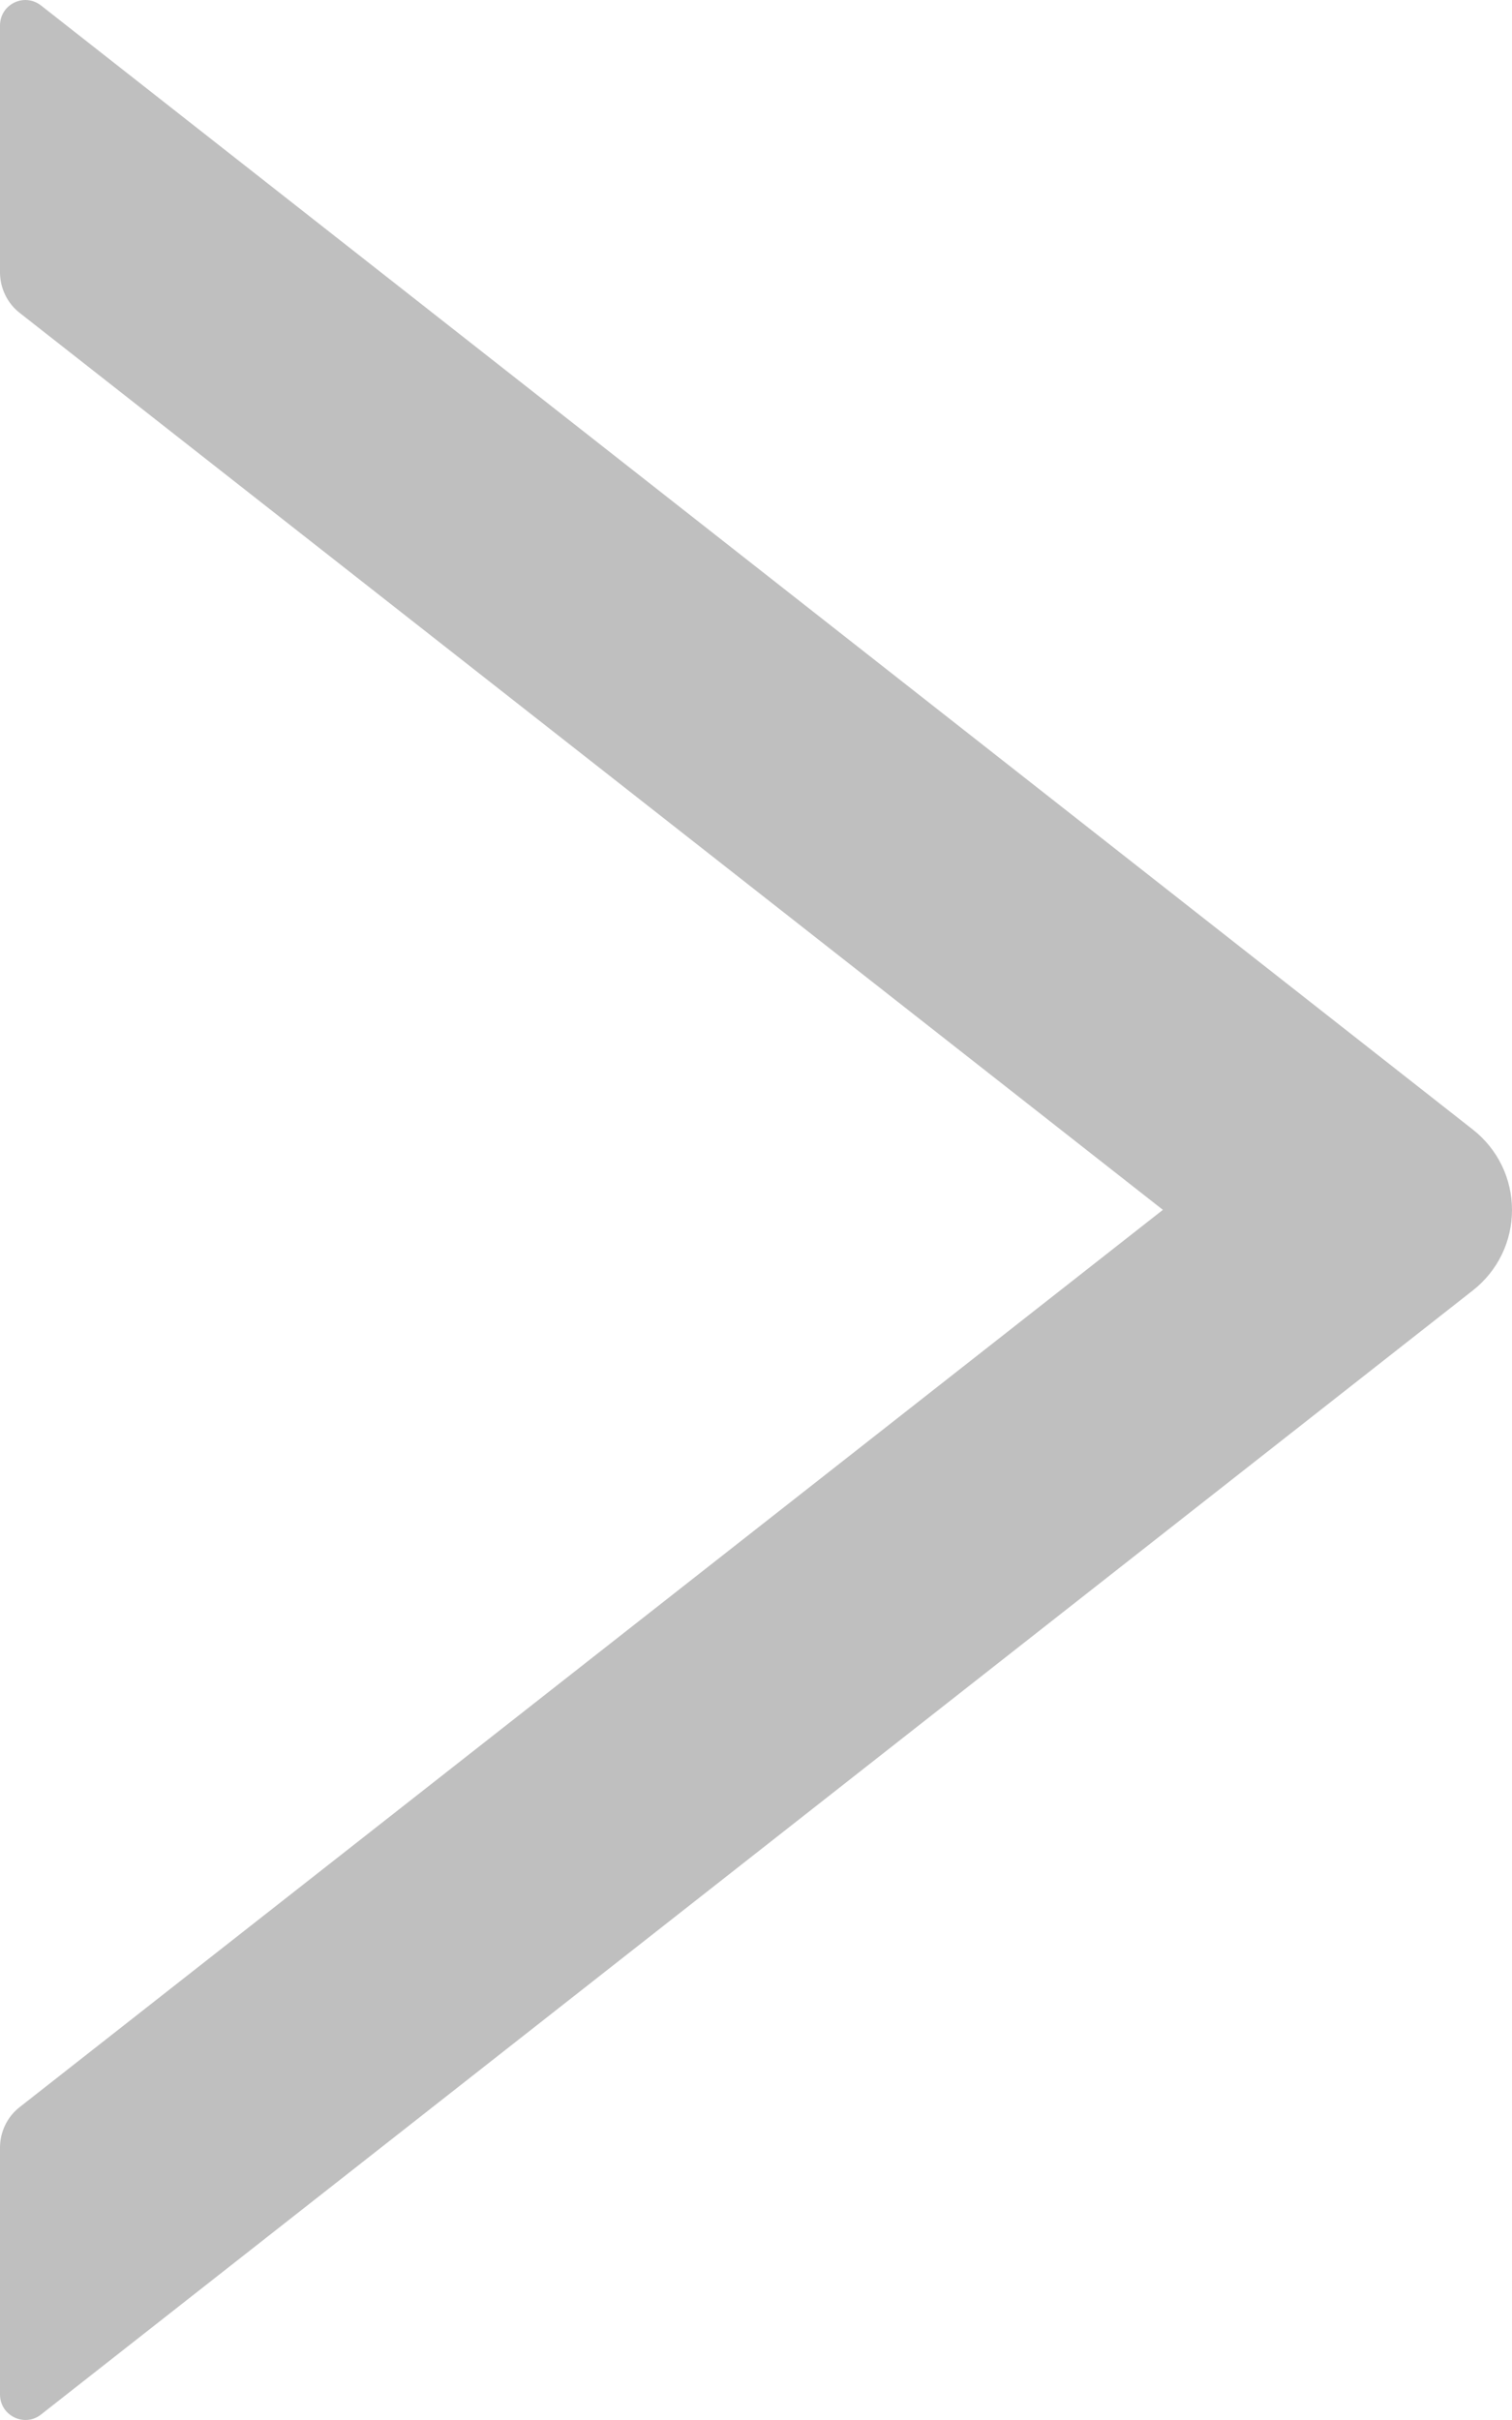 <svg width="10" height="16" viewBox="0 0 10 16" fill="none" xmlns="http://www.w3.org/2000/svg">
<path d="M1.57451e-07 14.199L1.47939e-08 15.831C2.42901e-09 15.972 0.162 16.05 0.271 15.964L9.742 8.531C9.822 8.468 9.887 8.388 9.932 8.296C9.977 8.204 10 8.102 10 8C10 7.898 9.977 7.796 9.932 7.704C9.887 7.612 9.822 7.532 9.742 7.469L0.271 0.036C0.16 -0.05 1.39634e-06 0.028 1.38397e-06 0.169L1.24131e-06 1.801C1.23227e-06 1.904 0.048 2.004 0.128 2.067L7.691 7.999L0.128 13.933C0.048 13.996 1.66494e-07 14.095 1.57451e-07 14.199Z" fill="#BFBFBF"/>
</svg>
